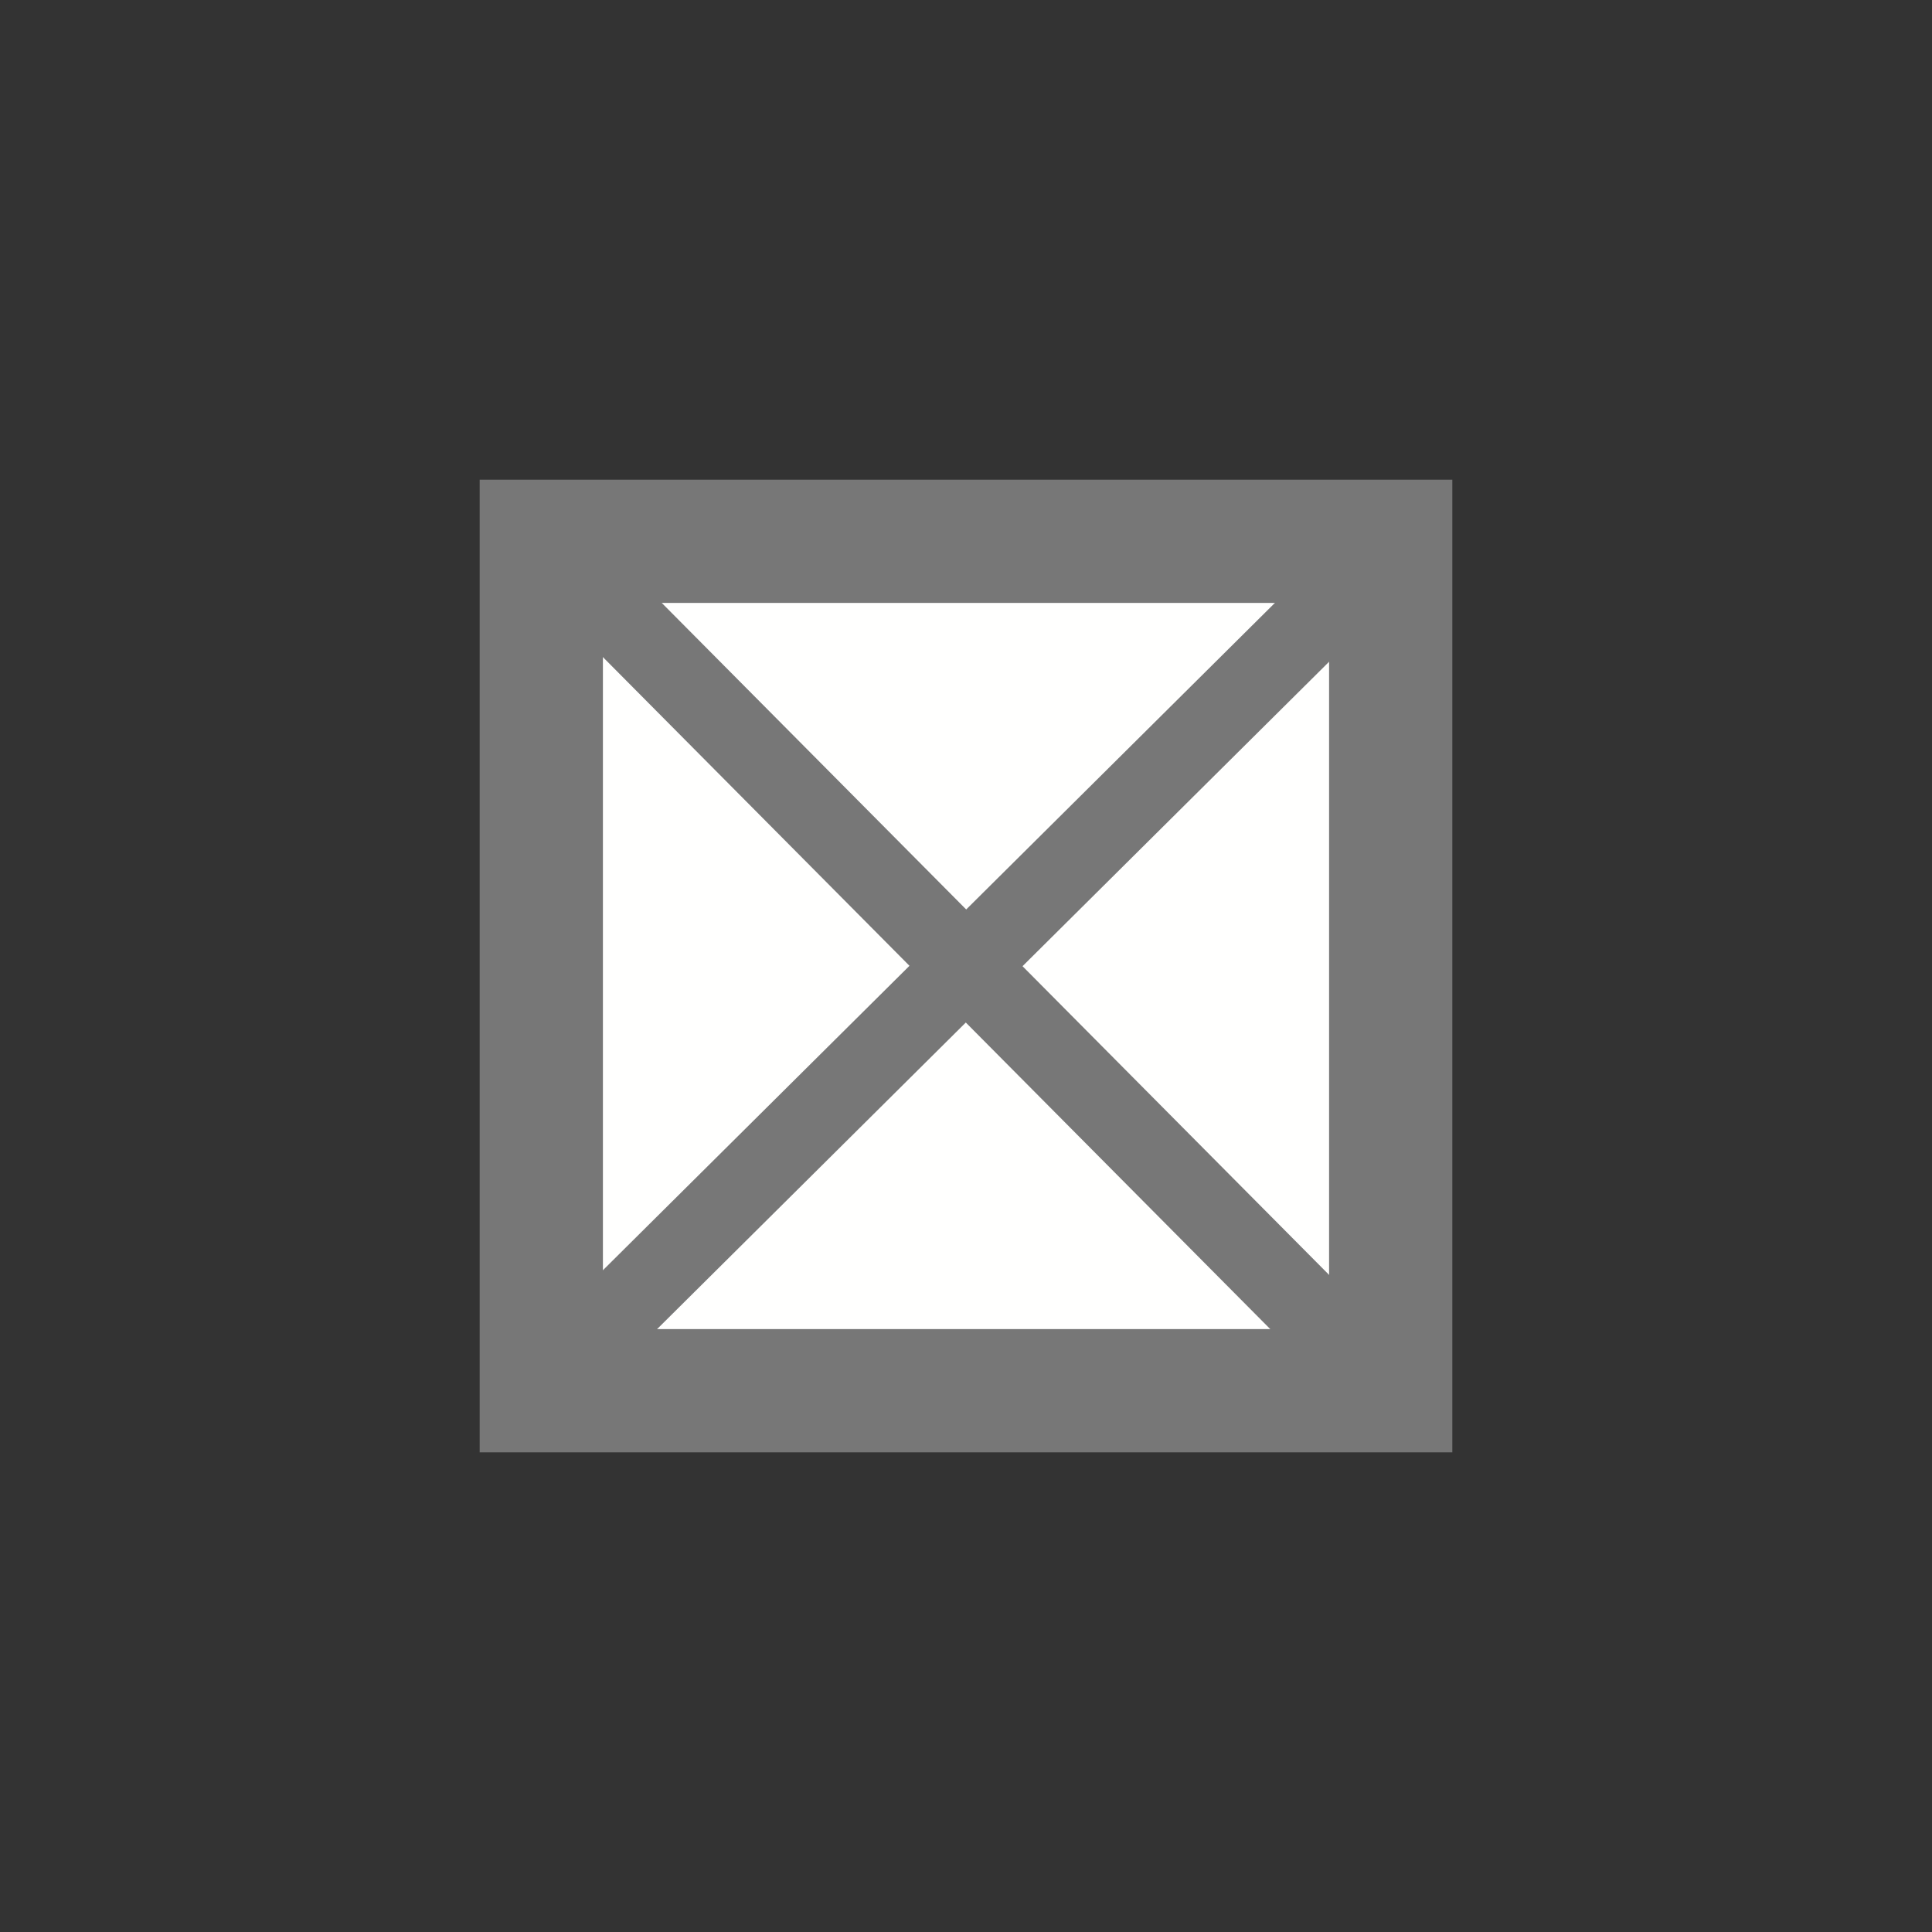<?xml version="1.0" encoding="UTF-8"?>
<svg width="580" height="580" xmlns="http://www.w3.org/2000/svg">
 <rect width="100%" height="100%" fill="#333333" stroke="none"/>

 <g>
  <title>Layer 1</title>
  <g id="g1327"/>
  <rect fill="#777777" stroke="#777777" stroke-width="5" x="146.5" y="146.502" width="287" height="287" id="svg_2"/>
  <rect fill="#fffffe" stroke="#fffffe" stroke-width="5" x="183.5" y="183.502" width="213" height="213" id="svg_3"/>
  <line id="svg_1" y2="156.926" x2="424" y1="423.071" x1="156" stroke-width="24" stroke="#777777" fill="none"/>
  <line transform="rotate(90, 290, 290.002)" id="svg_4" y2="156.928" x2="424" y1="423.073" x1="156" stroke-width="24" stroke="#777777" fill="none"/>
 </g>
</svg>
